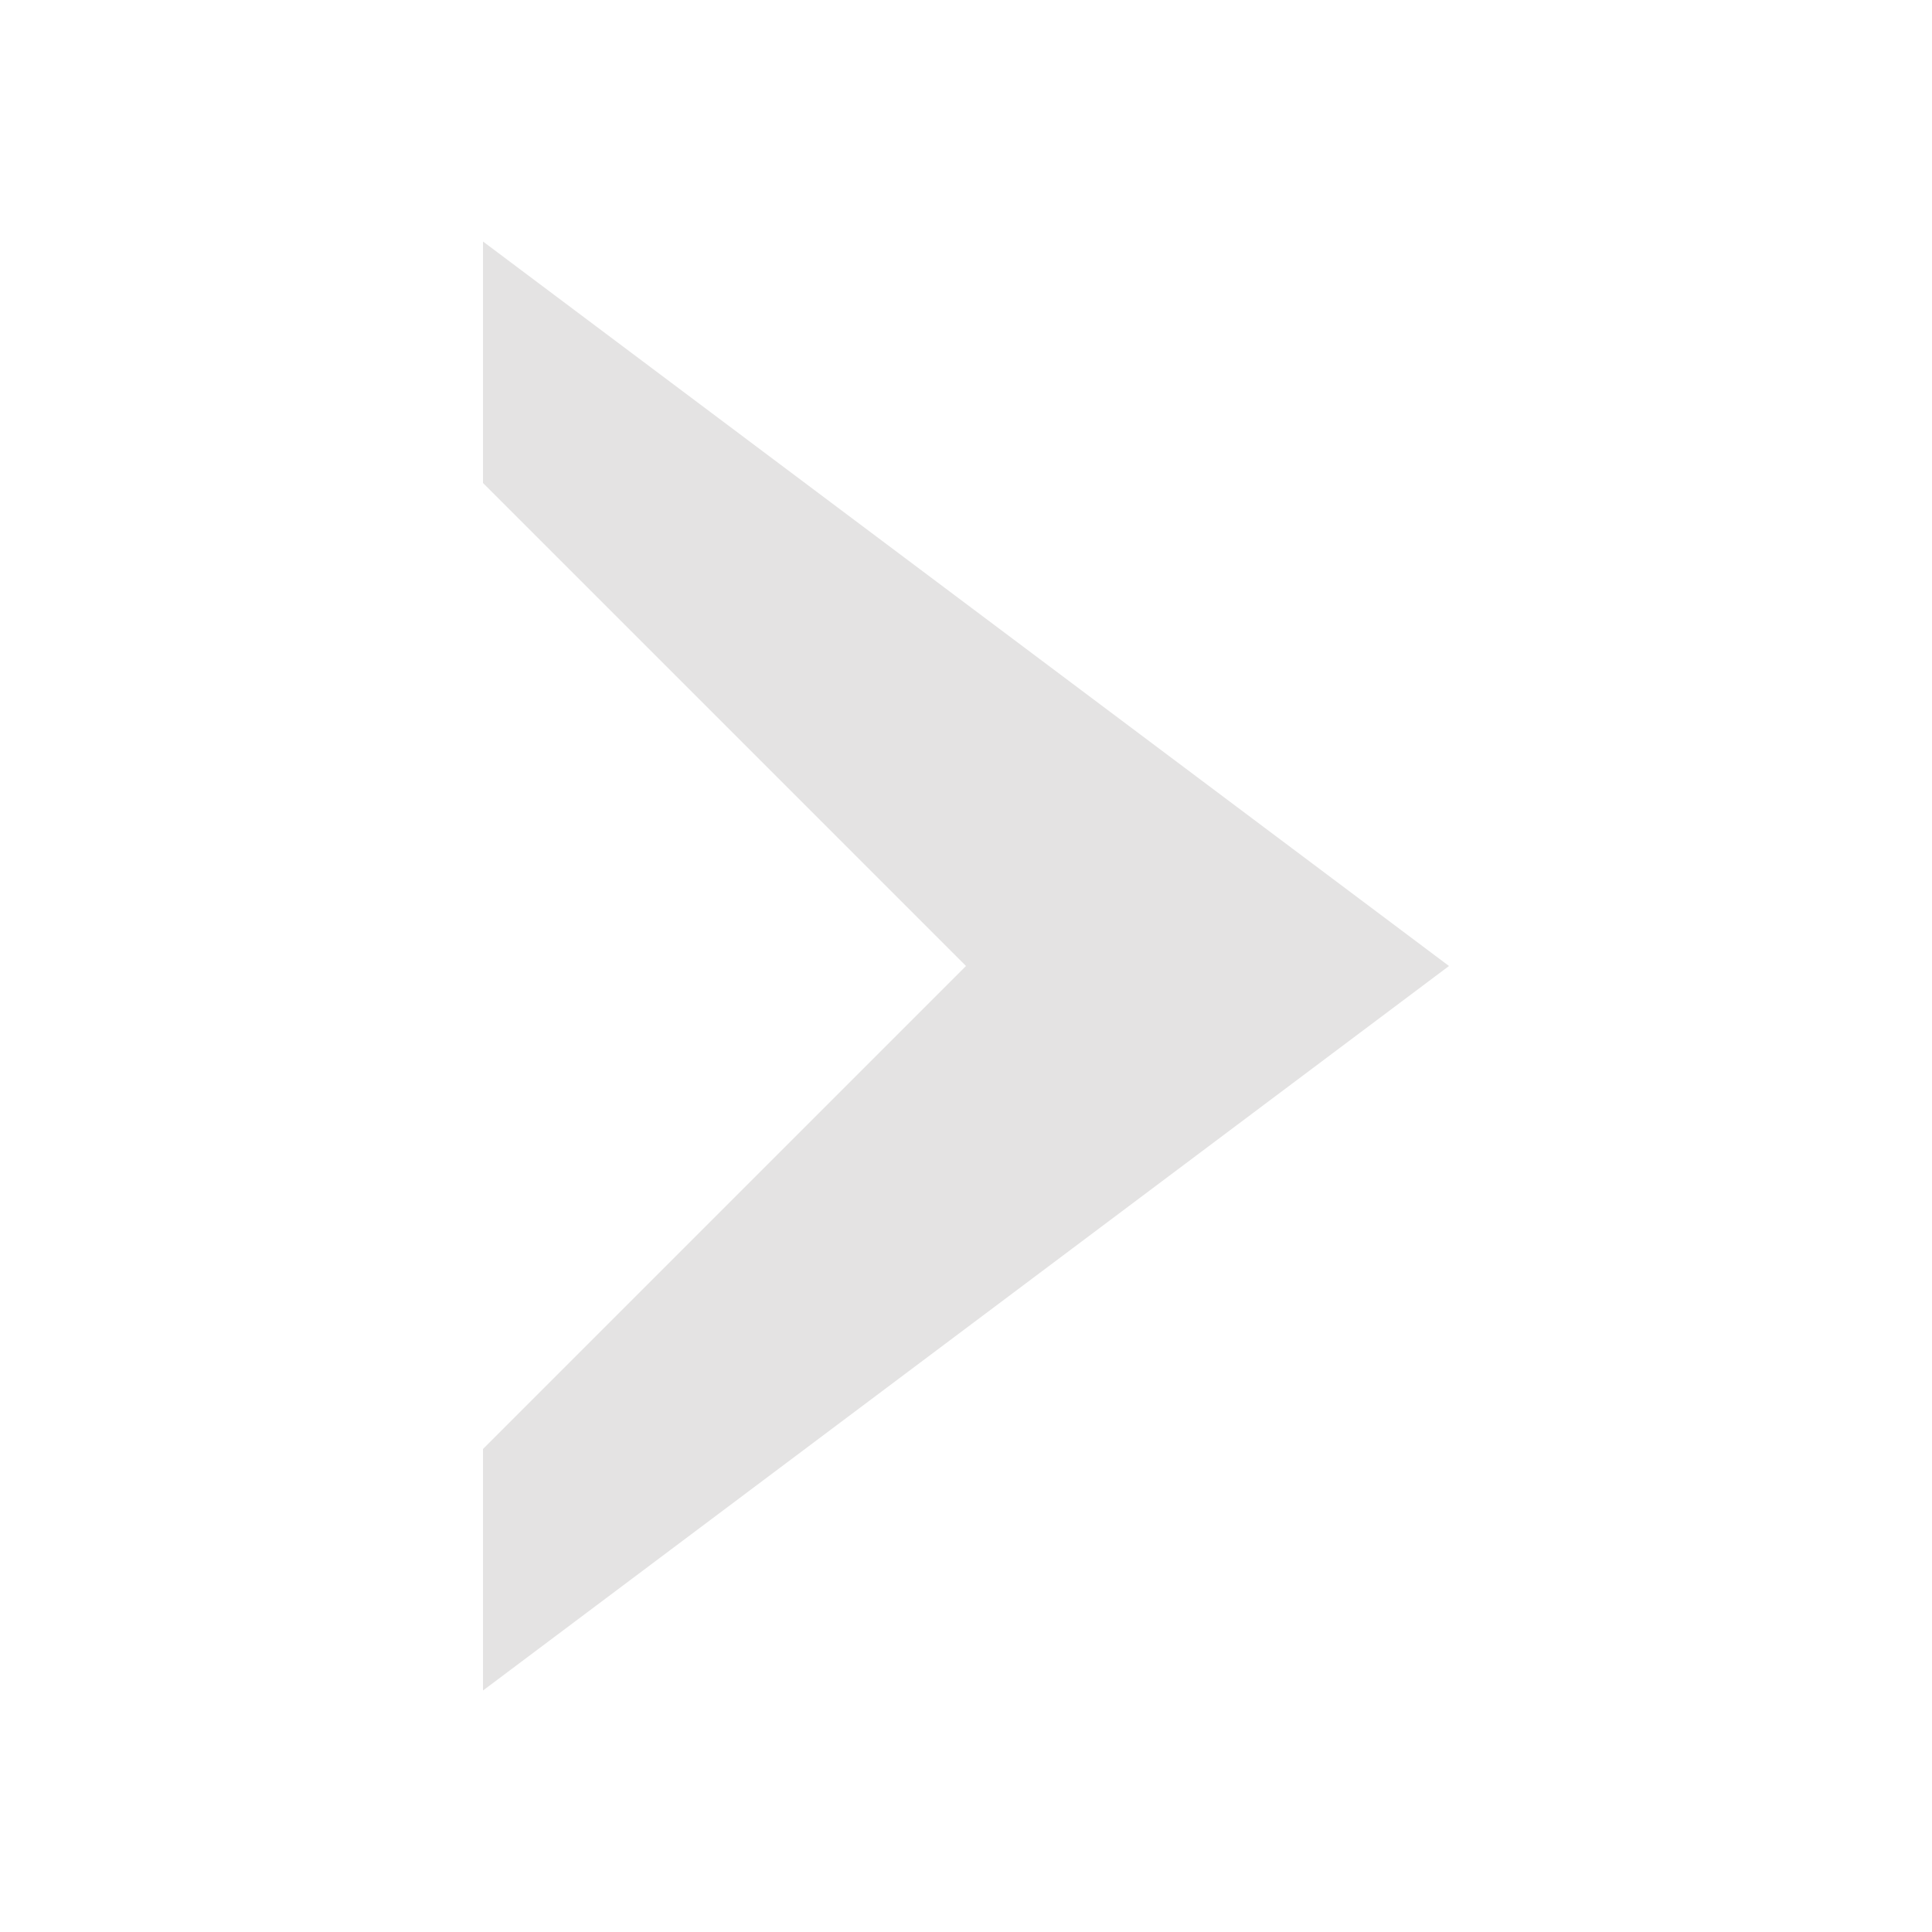 <svg ti:v="1" width="8" height="8" viewBox="0 0 8 8" xmlns="http://www.w3.org/2000/svg" xmlns:ti="urn:schemas-jetbrains-com:tisvg"><rect id="frame" width="8" height="8" fill="none"/><path fill-rule="evenodd" d="M4 4L2 6v1l4-3-4-3v1l2 2z" fill="#E4E3E3"/></svg>
